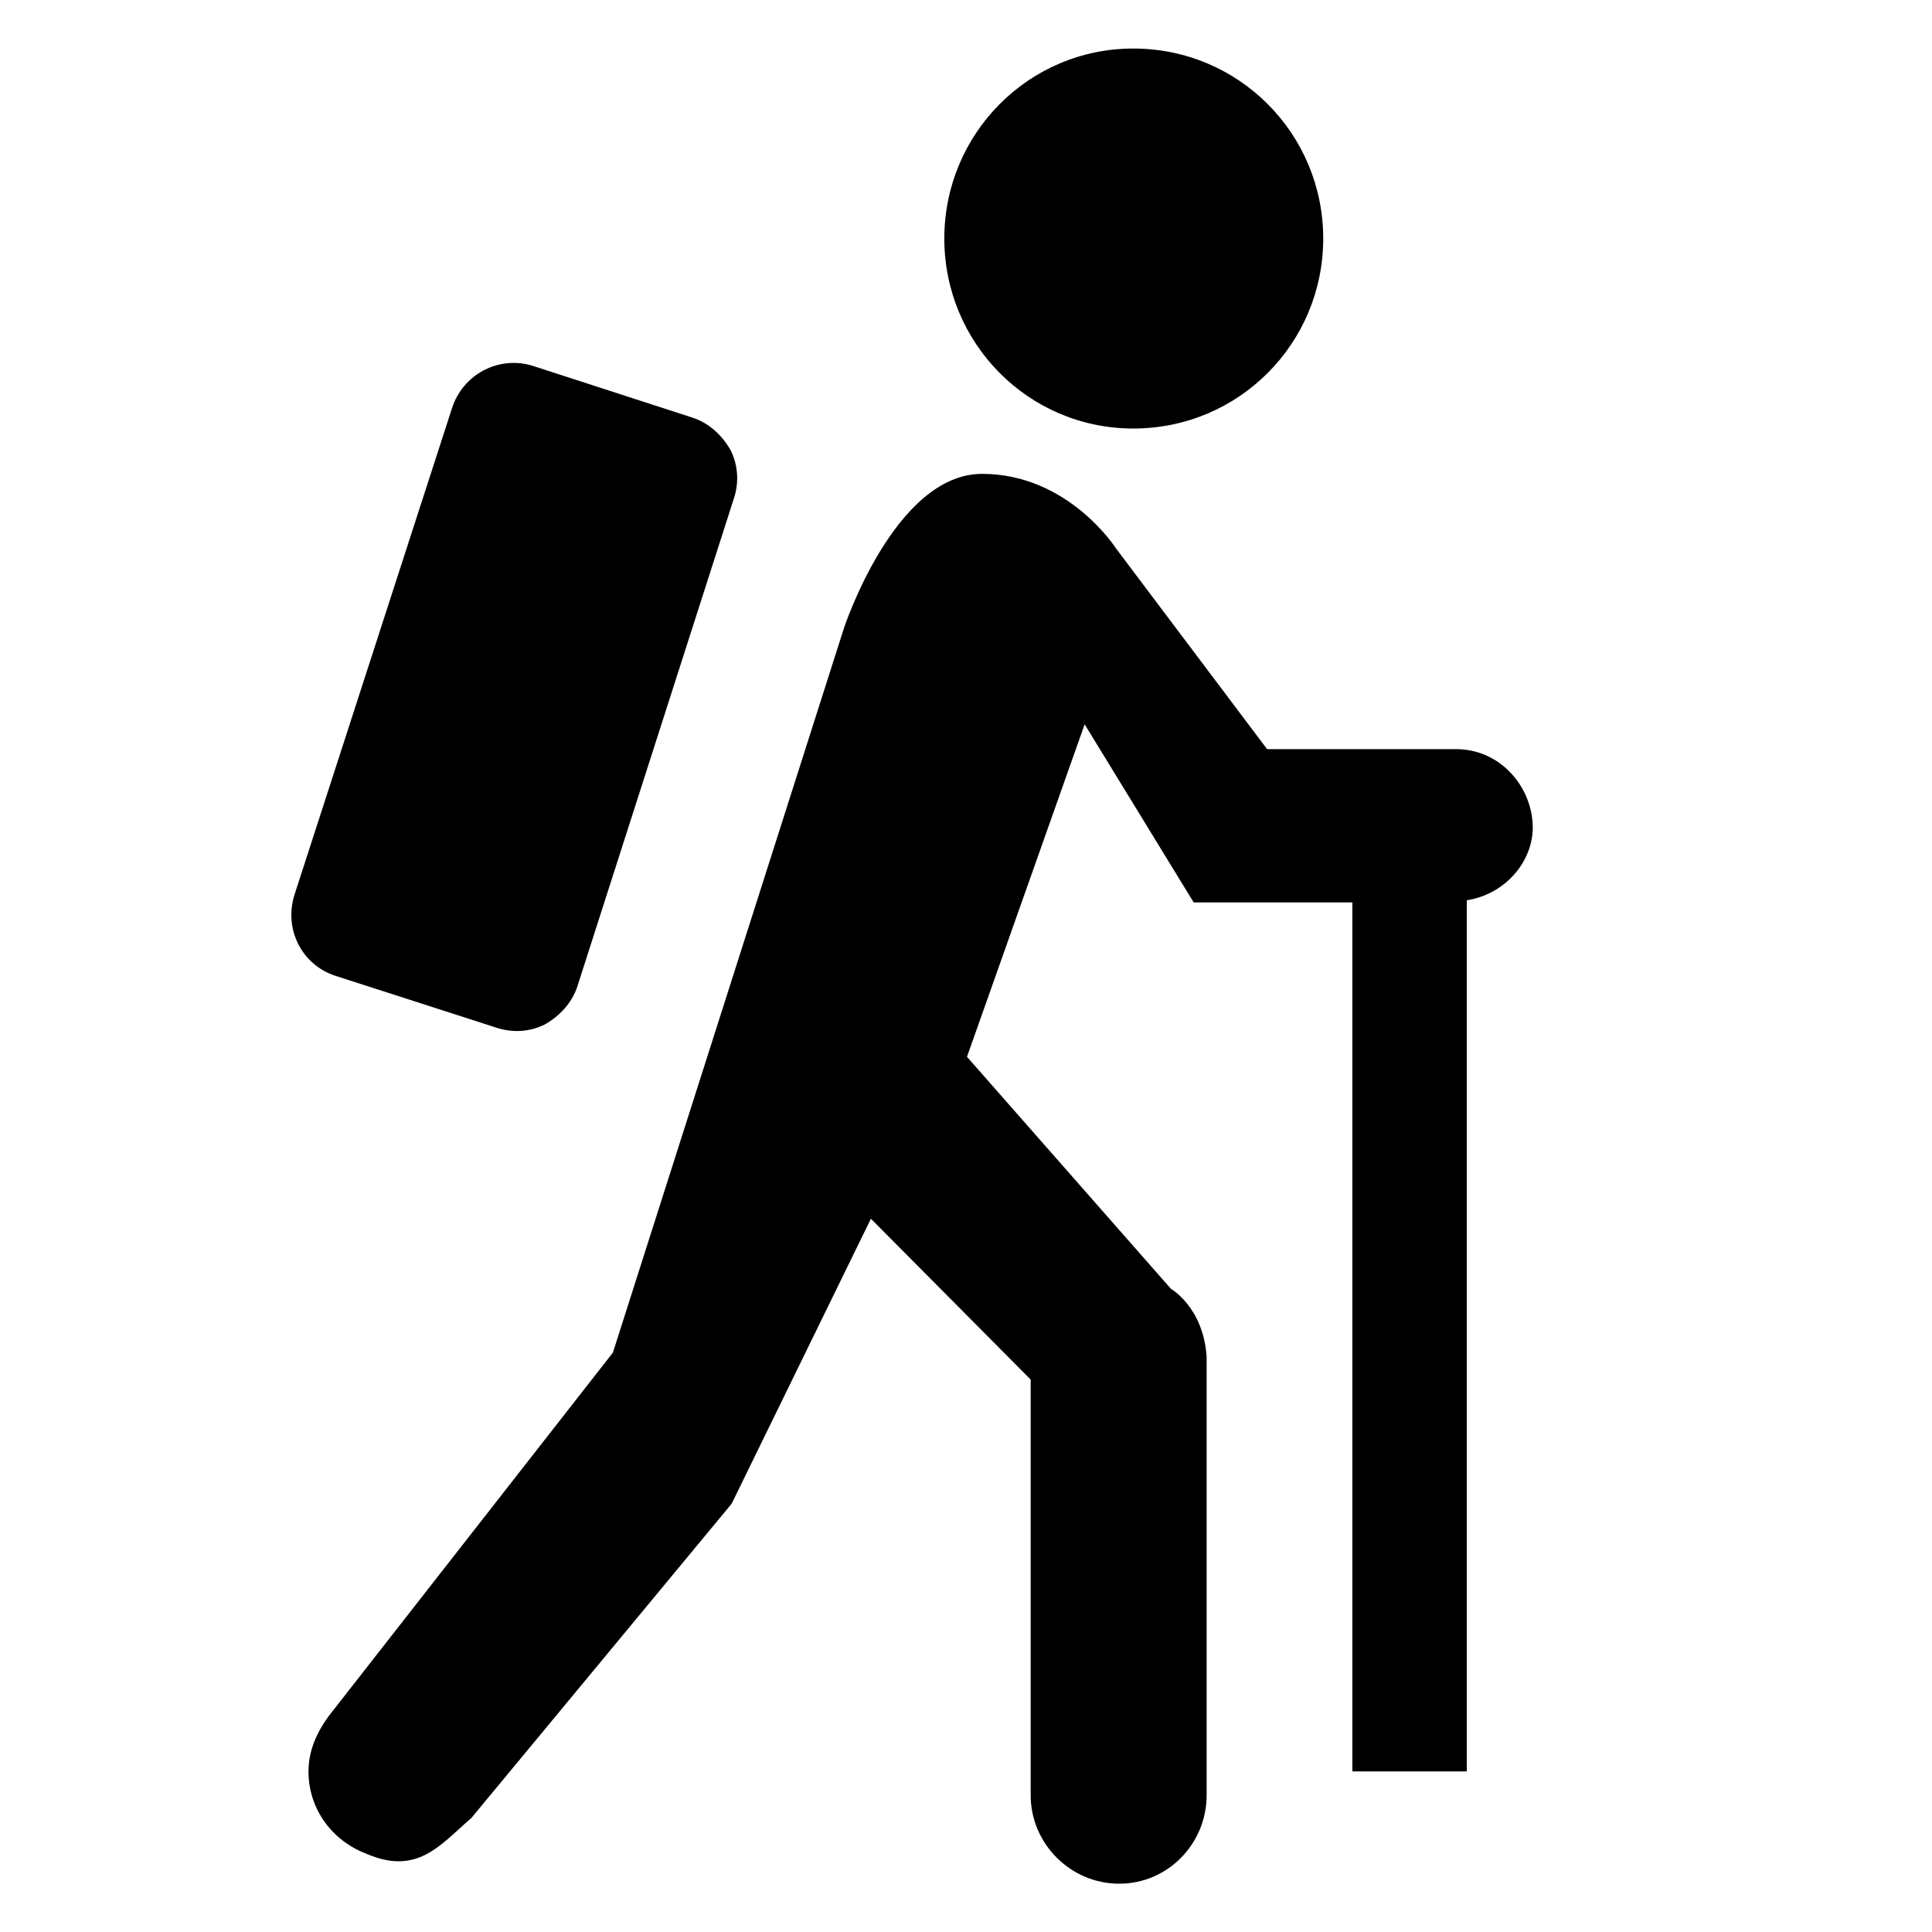 ﻿<?xml version="1.0" encoding="utf-8"?><svg version="1.1" xmlns="http://www.w3.org/2000/svg" xmlns:xlink="http://www.w3.org/1999/xlink" width="20px" height="20px" viewBox="0 0 20 20" xml:space="preserve" enable-background="new 0 0 20 20">
<g color-interpolation="linearRGB" transform="scale(0.75,0.75)">
<g transform="matrix(1.49 0 0 -1.49 0.667 26)">
<path d="M9.89 12.37 L11.29 10.51 L13.04 10.51 C13.44 10.51 13.73 10.18 13.75 9.82 C13.77 9.5 13.52 9.17 13.14 9.11 L13.14 1.04 L12.08 1.04 L12.08 9.09 L10.61 9.09 L9.6 10.74 L8.51 7.66 L10.4 5.51 C10.4 5.51 10.7 5.34 10.73 4.88 L10.73 0.82 C10.73 0.37 10.37 0 9.92 0 C9.47 0 9.1 0.37 9.1 0.82 L9.1 4.67 L7.62 6.16 L6.33 3.52 L3.92 0.61 C3.63 0.36 3.42 0.07 2.94 0.28 C2.63 0.4 2.41 0.69 2.41 1.04 C2.41 1.26 2.51 1.45 2.65 1.62 L5.23 4.92 L7.37 11.63 C7.37 11.63 7.84 13.06 8.65 13.06 C9.45 13.06 9.89 12.37 9.89 12.37 Z M4.15 7.93 L2.66 8.41 C2.35 8.51 2.18 8.84 2.28 9.16 L3.74 13.67 C3.84 13.98 4.17 14.16 4.49 14.06 L5.97 13.58 C6.12 13.53 6.24 13.42 6.32 13.28 C6.39 13.14 6.4 12.98 6.35 12.83 L4.9 8.31 C4.85 8.16 4.74 8.04 4.6 7.96 C4.46 7.89 4.3 7.88 4.15 7.93 Z M10.05 13.48 C9.08 13.48 8.3 14.27 8.3 15.24 C8.3 16.21 9.08 17 10.05 17 C11.03 17 11.81 16.21 11.81 15.24 C11.81 14.27 11.03 13.48 10.05 13.48 Z " stroke="none"  fill-rule="evenodd" fill-opacity="1" />
</g>
</g>
</svg>
